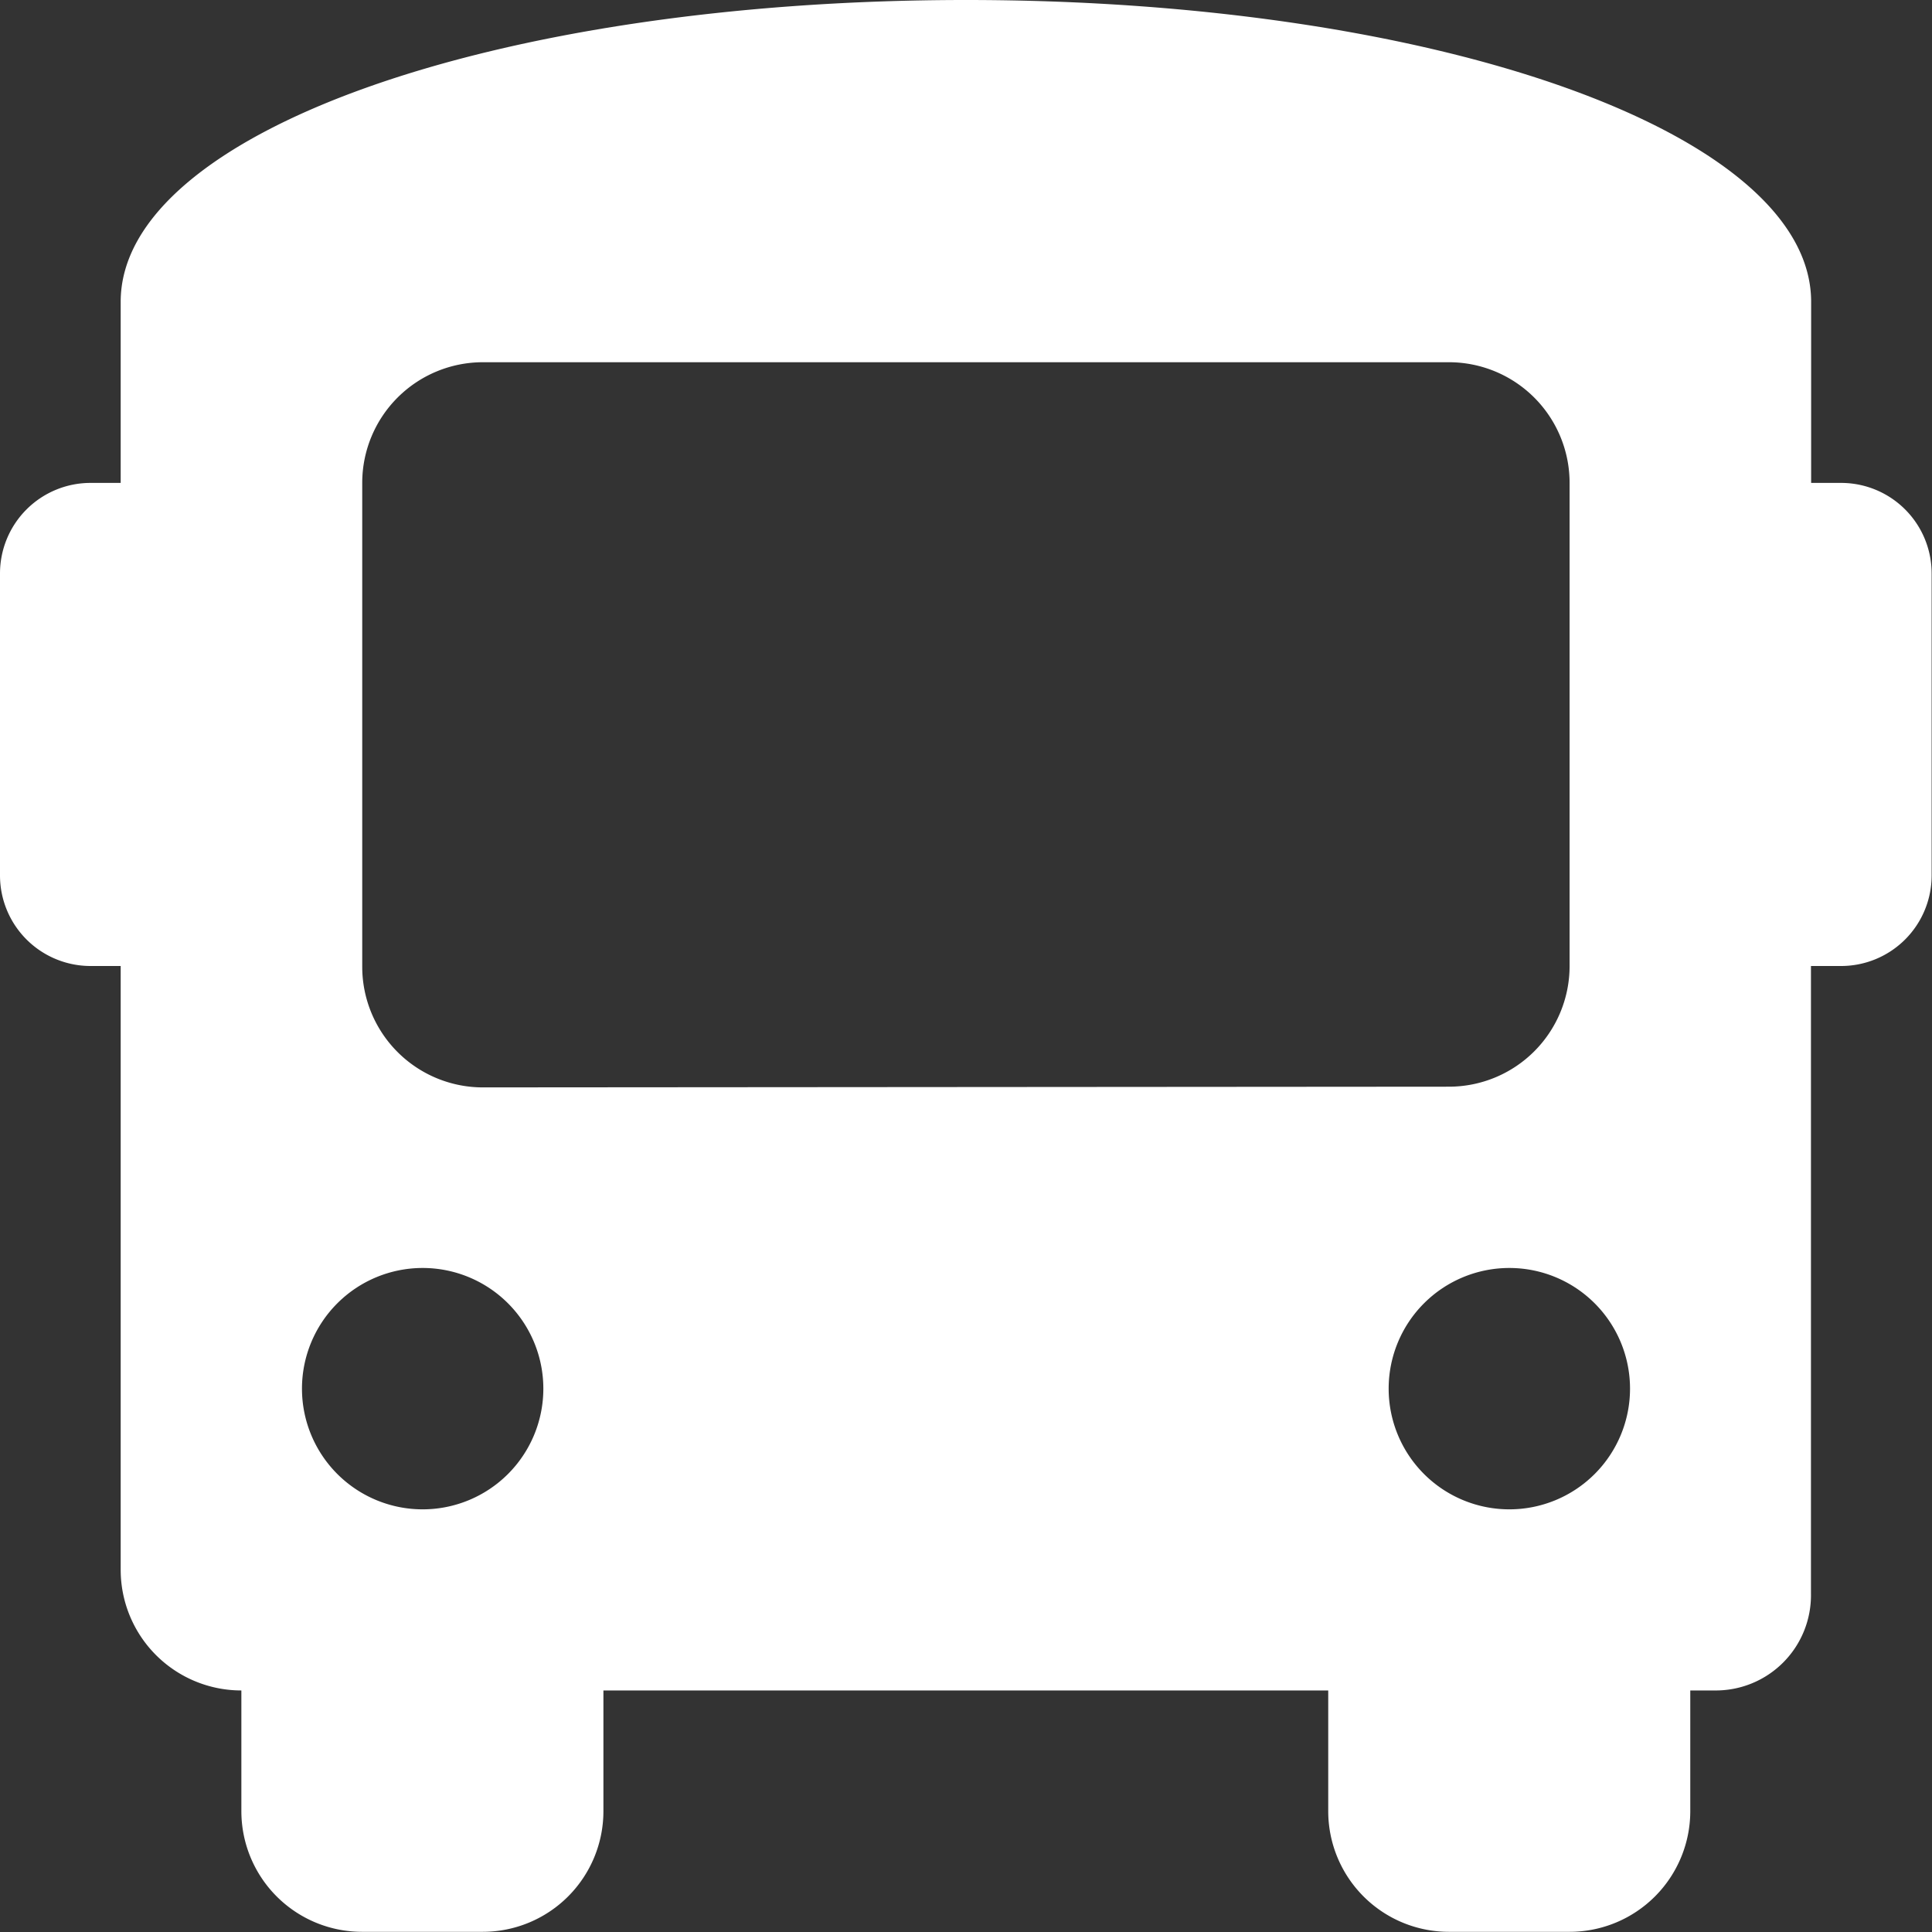 <svg xmlns="http://www.w3.org/2000/svg" width="10.838" height="10.838" viewBox="0 0 10.838 10.838">
  <rect x="0" y="0" width="10.838" height="10.838" fill="#333333" stroke="none"/>
  <path id="Icon_awesome-bus" data-name="Icon awesome-bus" d="M10.33,2.709H10.16V1.693C10.16.745,8.061,0,5.419,0S.677.745.677,1.693V2.709H.508A.508.508,0,0,0,0,3.217V4.911a.508.508,0,0,0,.508.508H.677V8.806a.677.677,0,0,0,.677.677v.677a.677.677,0,0,0,.677.677h.677a.677.677,0,0,0,.677-.677V9.483H7.451v.677a.677.677,0,0,0,.677.677h.677a.677.677,0,0,0,.677-.677V9.483h.135a.534.534,0,0,0,.542-.542V5.419h.169a.508.508,0,0,0,.508-.508V3.217A.508.508,0,0,0,10.33,2.709ZM2.371,8.467a.677.677,0,1,1,.677-.677A.677.677,0,0,1,2.371,8.467ZM2.709,6.1a.677.677,0,0,1-.677-.677V2.709a.677.677,0,0,1,.677-.677H8.128a.677.677,0,0,1,.677.677V5.419a.677.677,0,0,1-.677.677ZM8.467,8.467a.677.677,0,1,1,.677-.677A.677.677,0,0,1,8.467,8.467Z" fill="#fff"/>
</svg>
